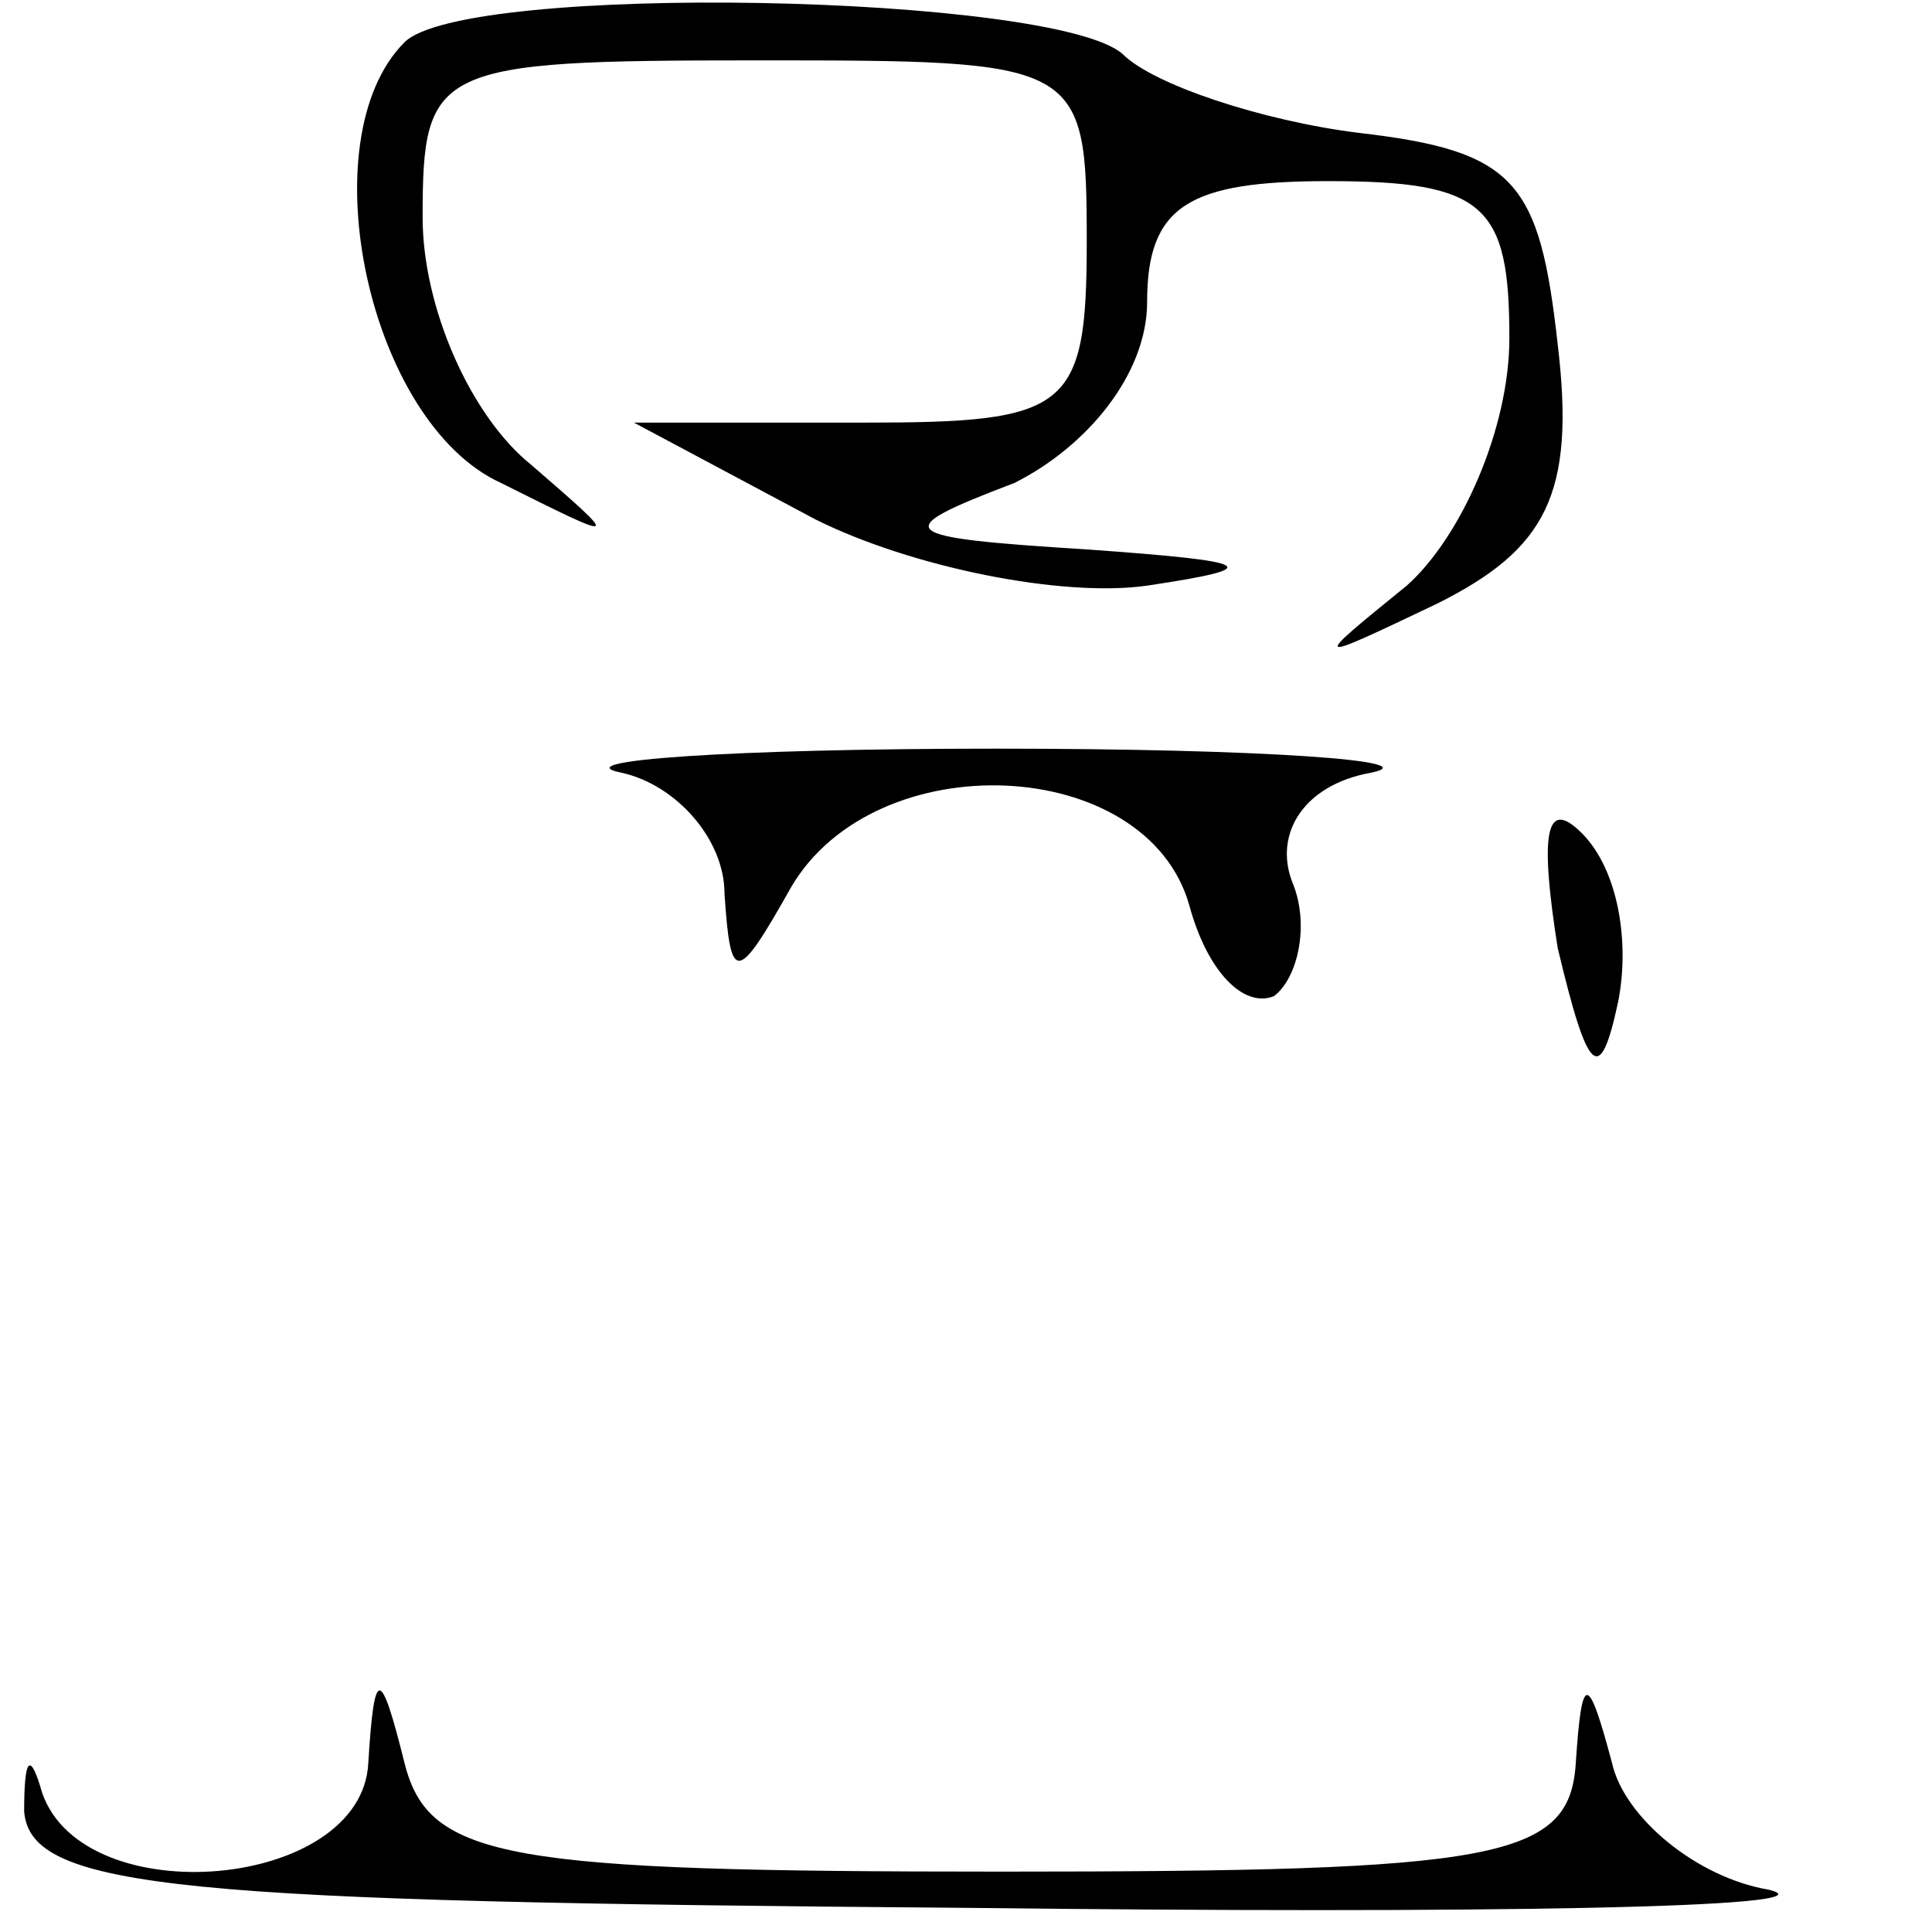 <?xml version="1.0" standalone="no"?>
<!DOCTYPE svg PUBLIC "-//W3C//DTD SVG 20010904//EN"
 "http://www.w3.org/TR/2001/REC-SVG-20010904/DTD/svg10.dtd">
<svg version="1.0" xmlns="http://www.w3.org/2000/svg"
 width="32pt" height="32pt" viewBox="0 0 32 32"
 preserveAspectRatio="xMidYMid meet">

<g transform="translate(0,32) scale(0.1,-0.1)"
fill="#000000" stroke="none">
<path d="M67 313 c-16 -16 -6 -63 16 -73 20 -10 20 -10 5 3 -10 8 -18 26 -18
41 0 25 2 26 55 26 54 0 55 0 55 -30 0 -28 -3 -30 -37 -30 l-38 0 30 -16 c16
-8 41 -13 55 -11 20 3 18 4 -10 6 -32 2 -33 3 -12 11 12 6 22 18 22 30 0 16 7
20 30 20 26 0 30 -4 30 -26 0 -15 -8 -33 -17 -41 -16 -13 -16 -13 5 -3 18 9
23 18 20 43 -3 27 -7 32 -33 35 -16 2 -34 8 -39 13 -11 10 -109 12 -119 2z"/>
<path d="M103 192 c9 -2 17 -11 17 -20 1 -15 2 -15 11 1 14 24 59 22 66 -3 3
-11 9 -17 14 -15 4 3 6 12 3 19 -3 8 2 16 13 18 10 2 -18 4 -62 4 -44 0 -72
-2 -62 -4z"/>
<path d="M258 163 c5 -21 7 -23 10 -9 2 10 0 22 -6 28 -6 6 -7 0 -4 -19z"/>
<path d="M4 20 c1 -13 26 -15 156 -16 85 -1 145 0 133 3 -12 2 -24 12 -26 21
-4 15 -5 15 -6 0 -1 -16 -13 -18 -95 -18 -82 0 -95 2 -99 18 -4 16 -5 16 -6 0
-1 -21 -47 -25 -54 -5 -2 7 -3 6 -3 -3z"/>
</g>
</svg>
